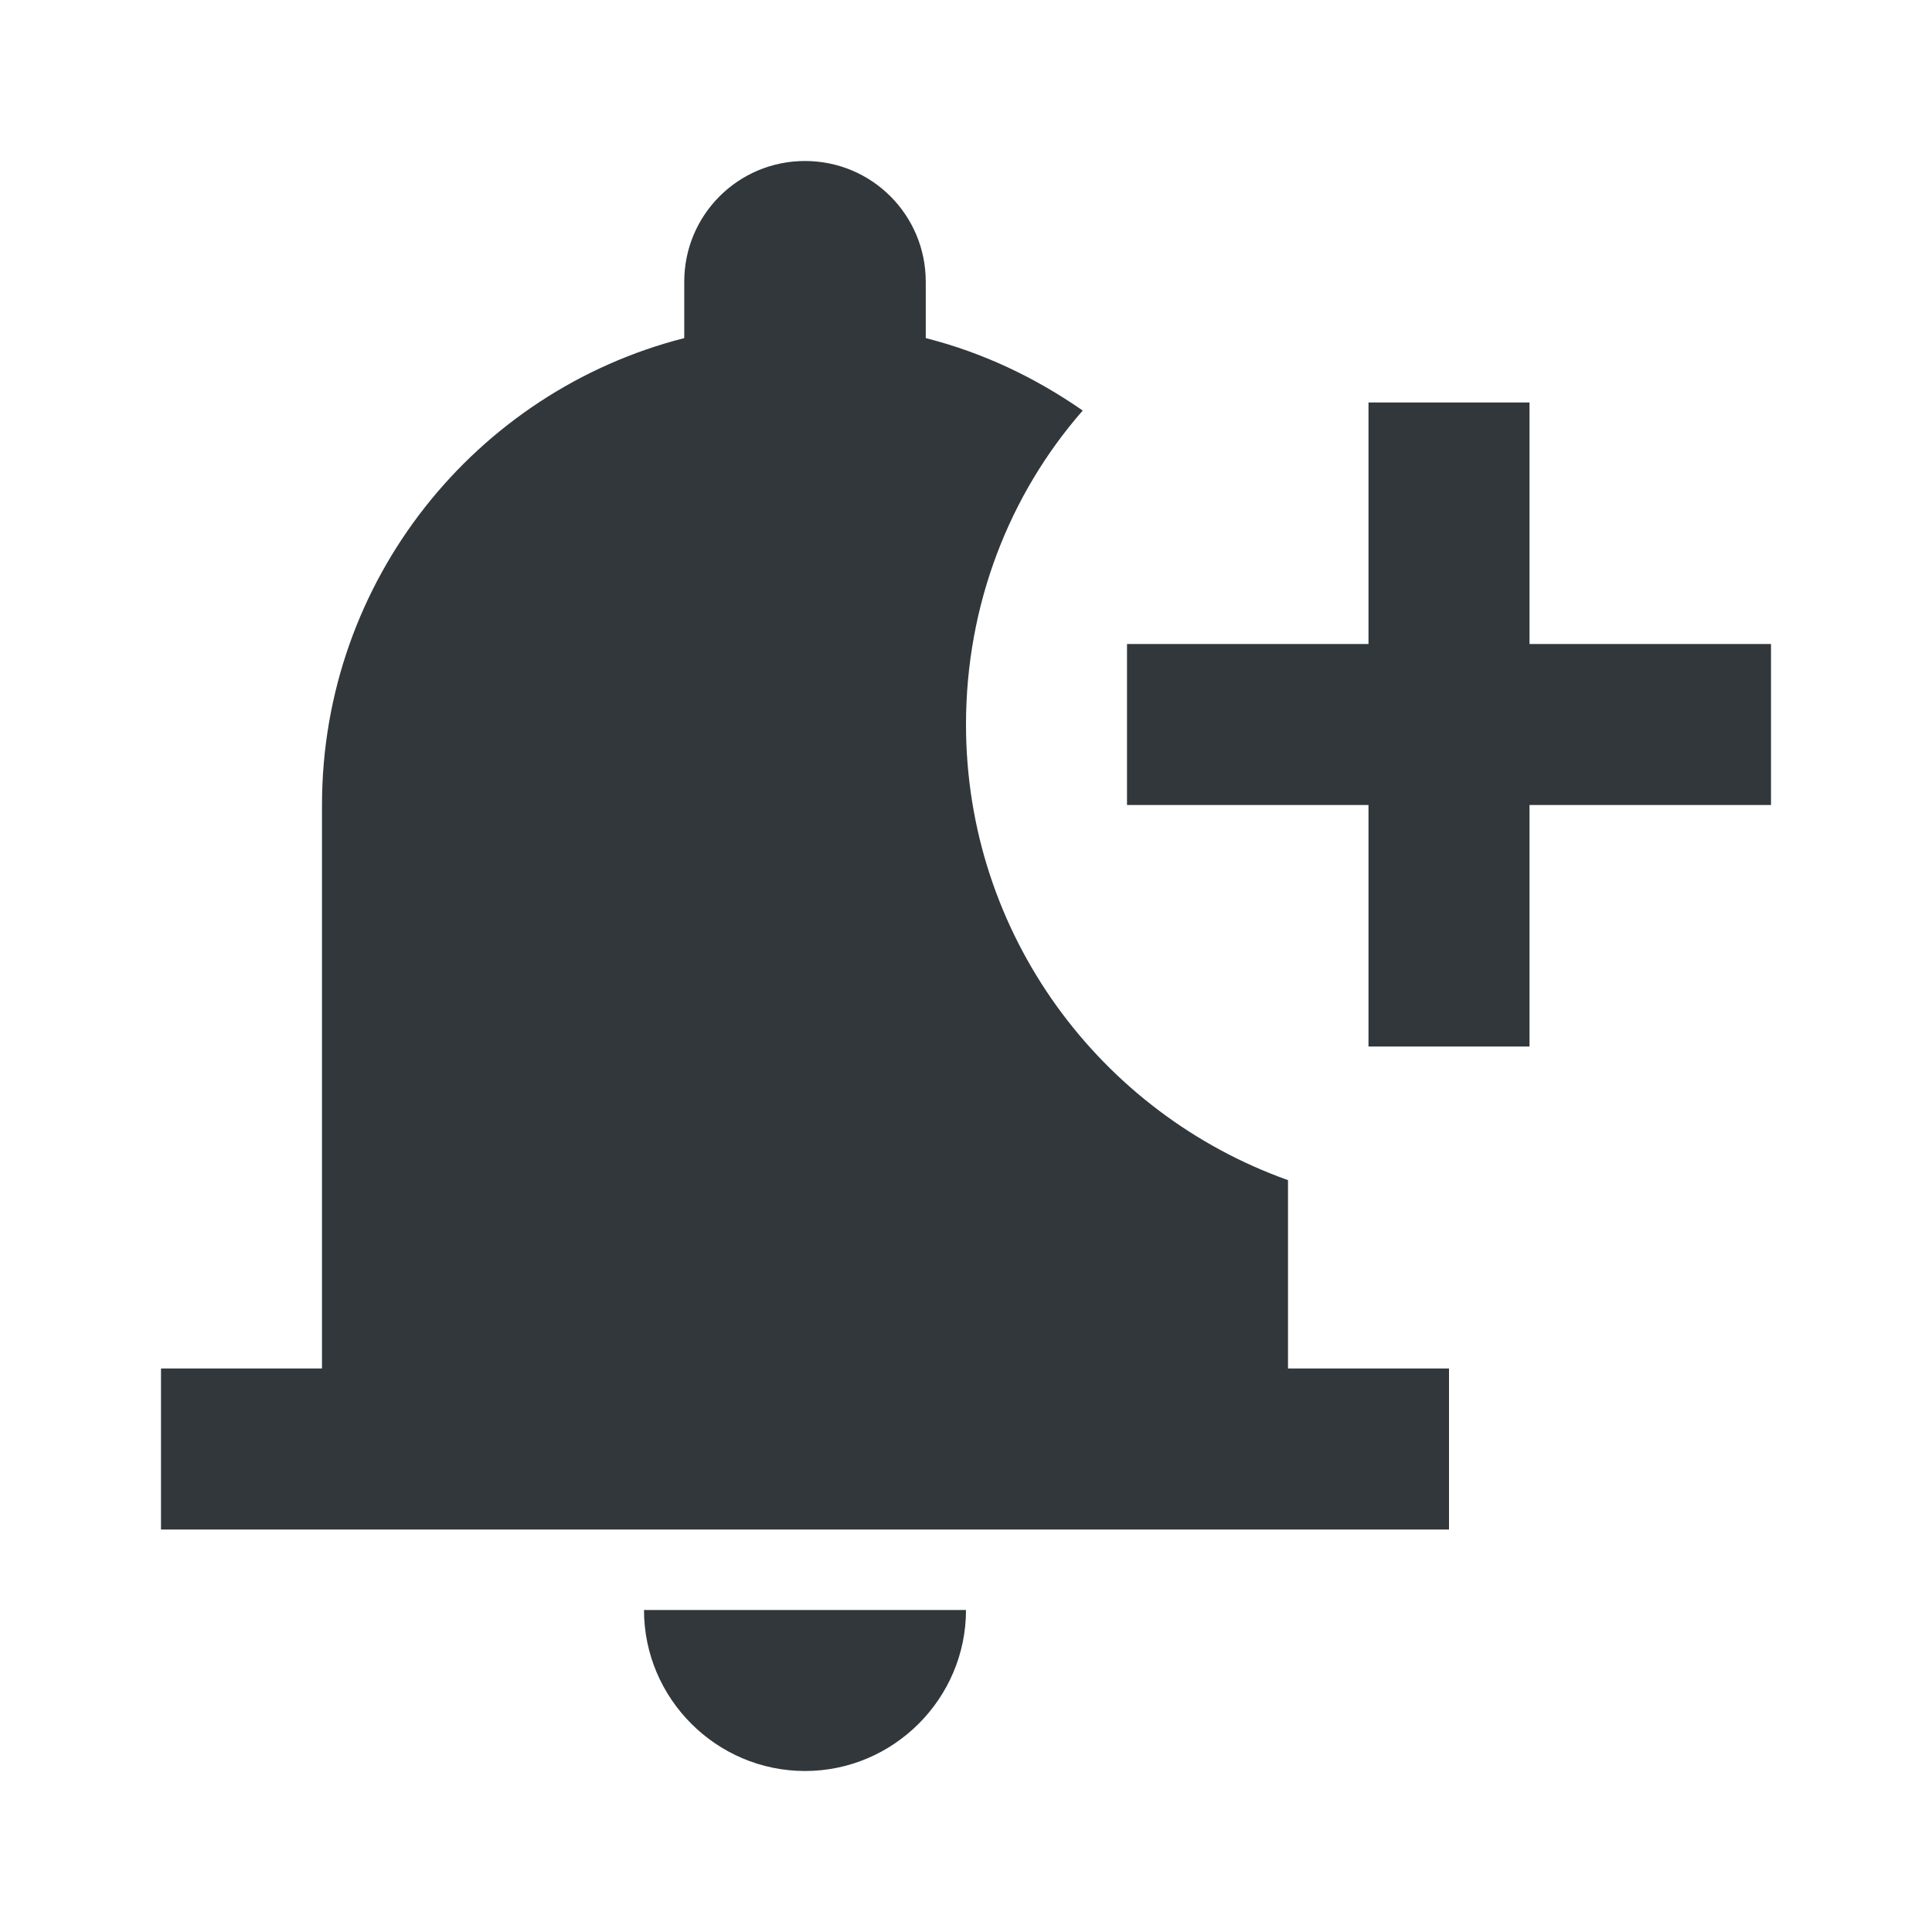 <svg width="24" height="24" viewBox="0 0 24 24" fill="none" xmlns="http://www.w3.org/2000/svg">
<path d="M8 20H12C12 21.1 11.1 22 10 22C8.9 22 8 21.1 8 20ZM12 9C12 11.61 13.67 13.83 16 14.66V17H18V19H2V17H4V10C4 7.21 5.91 4.86 8.5 4.2V3.5C8.5 2.67 9.17 2 10 2C10.83 2 11.5 2.67 11.5 3.5V4.2C12.21 4.38 12.86 4.69 13.45 5.1C12.54 6.14 12 7.51 12 9ZM22 8H19V5H17V8H14V10H17V13H19V10H22V8Z" fill="#31373A"/>
</svg>
